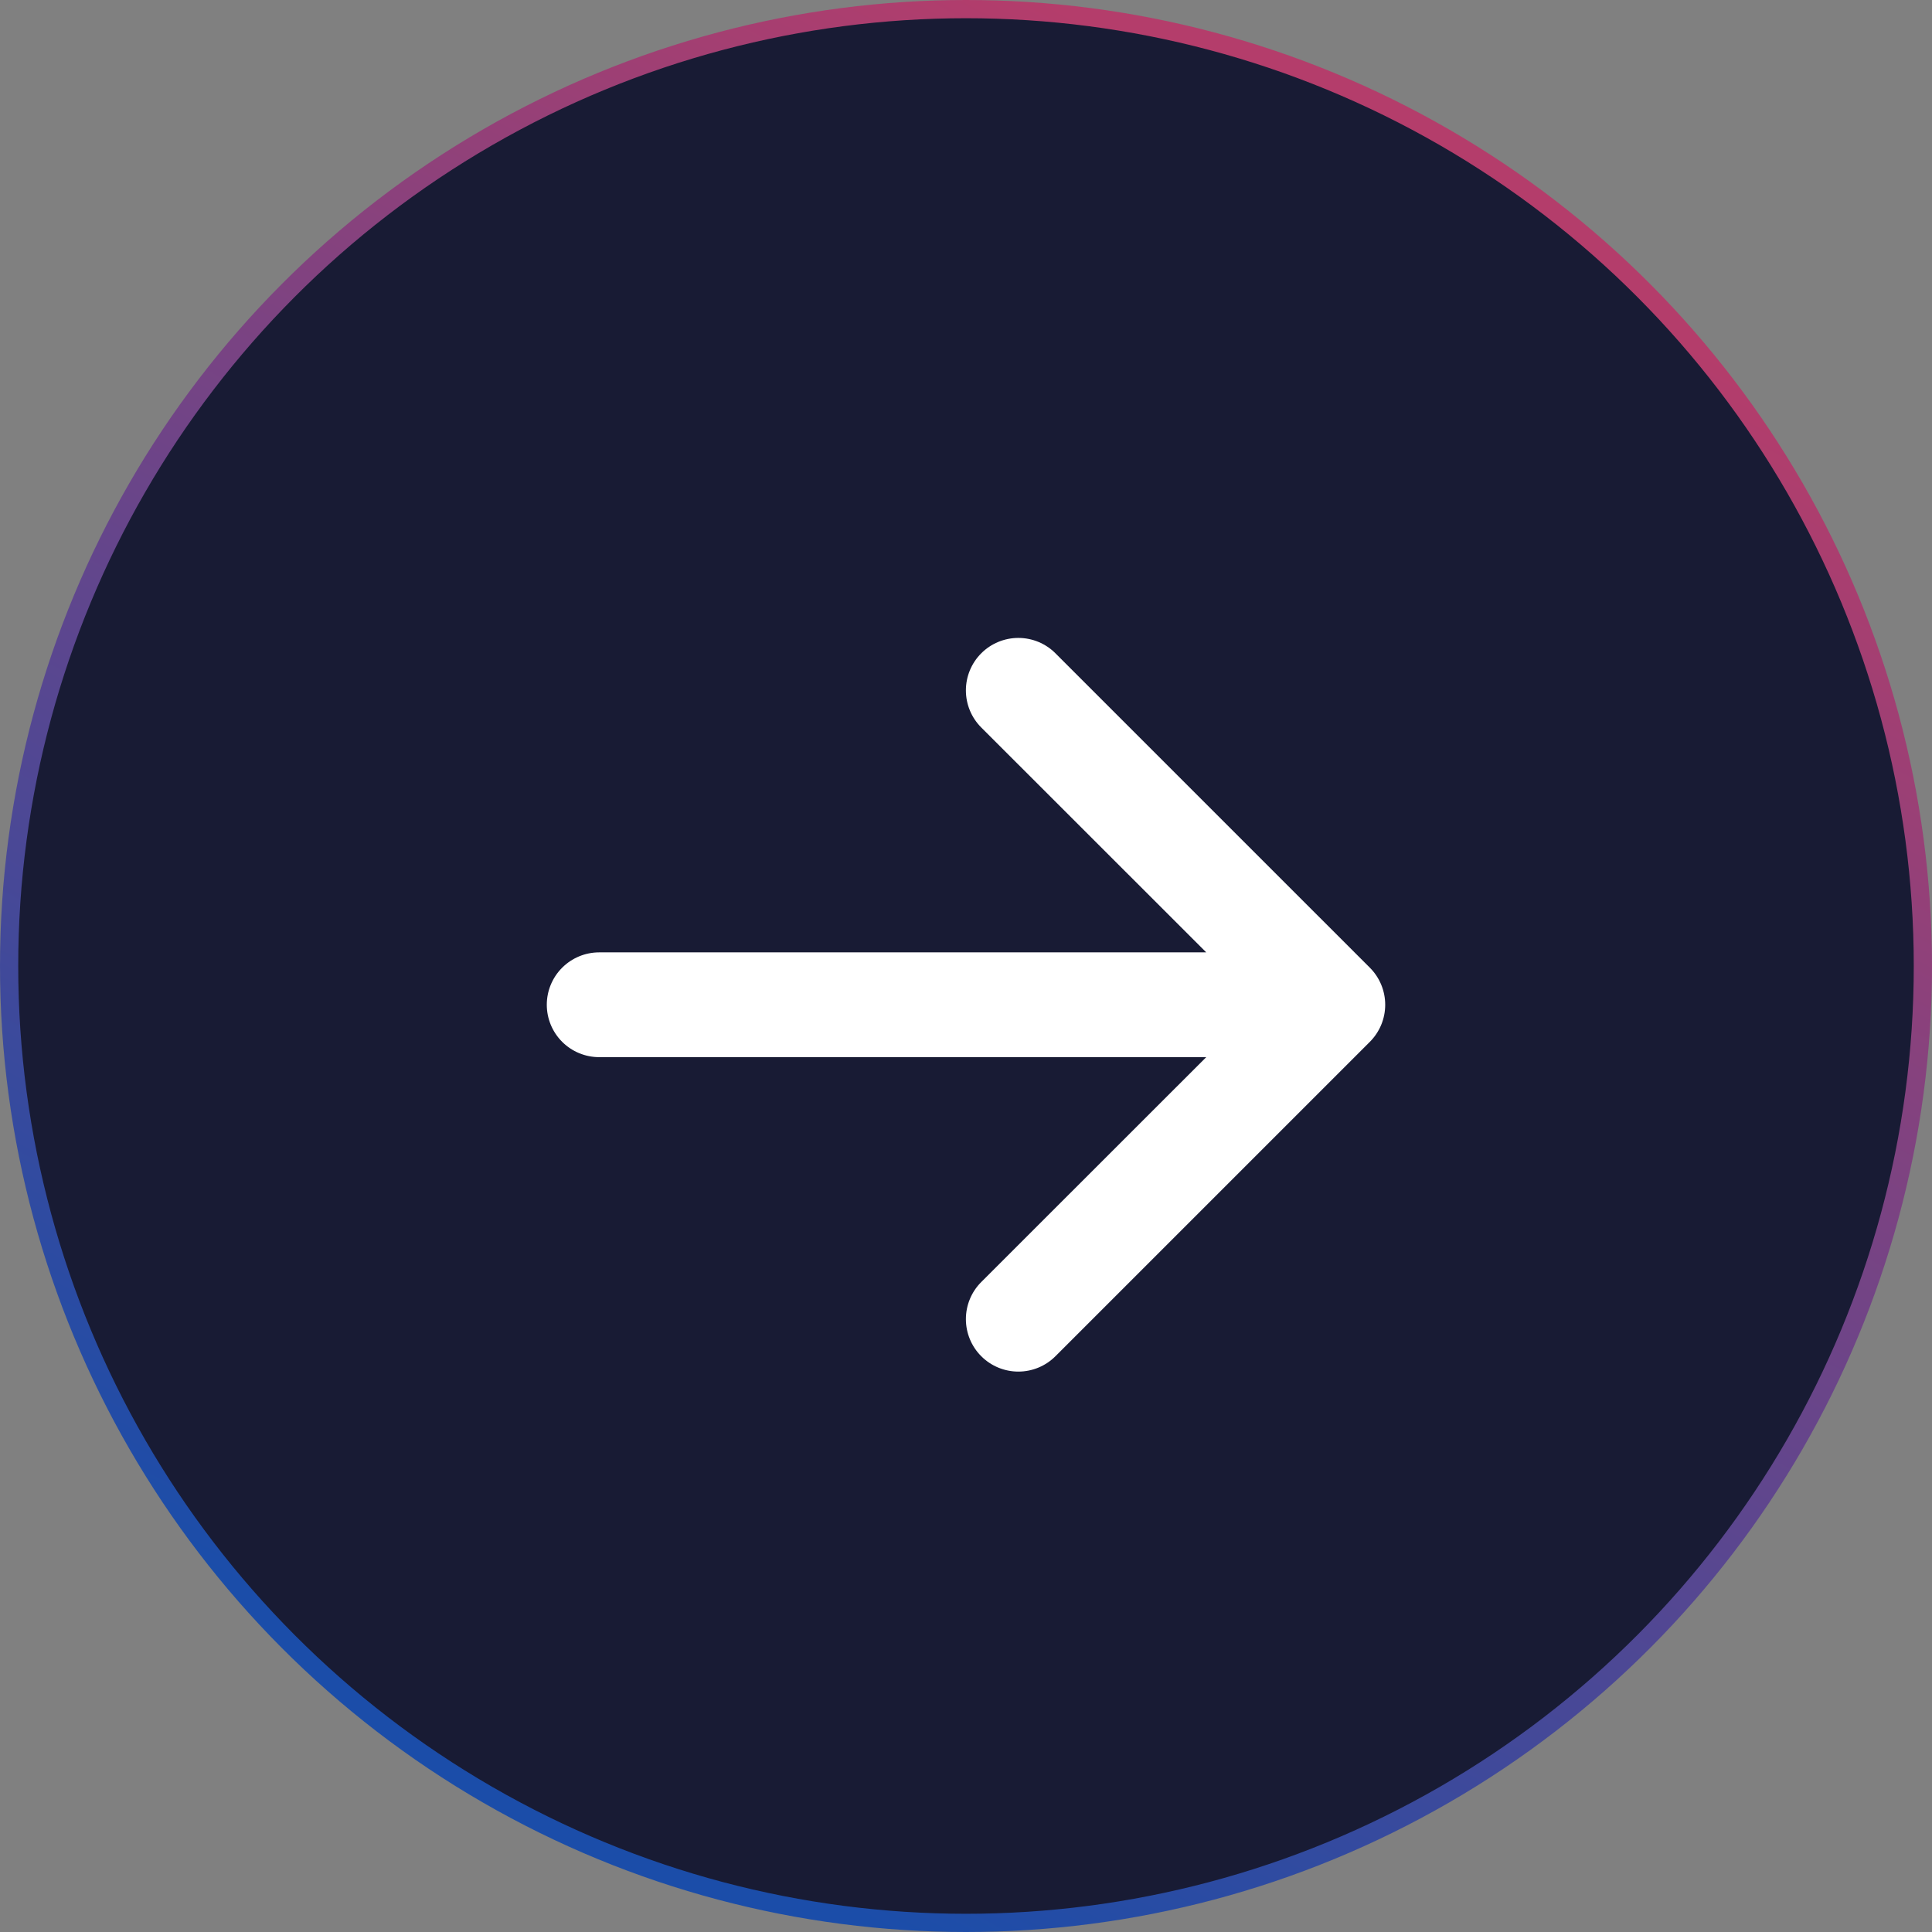 <svg width="106" height="106" viewBox="0 0 106 106" fill="none" xmlns="http://www.w3.org/2000/svg">
<rect x="0" y="0" width="106" height="106" fill="#808080" stroke="none"/>
<circle cx="53" cy="53" r="52.5" fill="#181B34" stroke="url(#paint0_linear_46_249)"/>
<path fill-rule="evenodd" clip-rule="evenodd" d="M30 55.126C30 54.364 30.303 53.633 30.842 53.094C31.381 52.555 32.112 52.252 32.875 52.252H66.181L53.837 39.914C53.297 39.374 52.994 38.642 52.994 37.878C52.994 37.115 53.297 36.383 53.837 35.843C54.377 35.303 55.109 35 55.872 35C56.636 35 57.368 35.303 57.907 35.843L75.156 53.091C75.423 53.358 75.636 53.675 75.781 54.025C75.925 54.374 76 54.748 76 55.126C76 55.505 75.925 55.879 75.781 56.228C75.636 56.577 75.423 56.895 75.156 57.162L57.907 74.41C57.368 74.95 56.636 75.253 55.872 75.253C55.109 75.253 54.377 74.95 53.837 74.41C53.297 73.87 52.994 73.138 52.994 72.374C52.994 71.611 53.297 70.879 53.837 70.339L66.181 58.001H32.875C32.112 58.001 31.381 57.698 30.842 57.159C30.303 56.62 30 55.889 30 55.126Z" fill="white"/>
<defs>
<linearGradient id="paint0_linear_46_249" x1="71" y1="7.273" x2="25" y2="93.273" gradientUnits="userSpaceOnUse">
<stop stop-color="#B43D6B"/>
<stop offset="1" stop-color="#1B4DA9"/>
</linearGradient>
</defs>
</svg>

